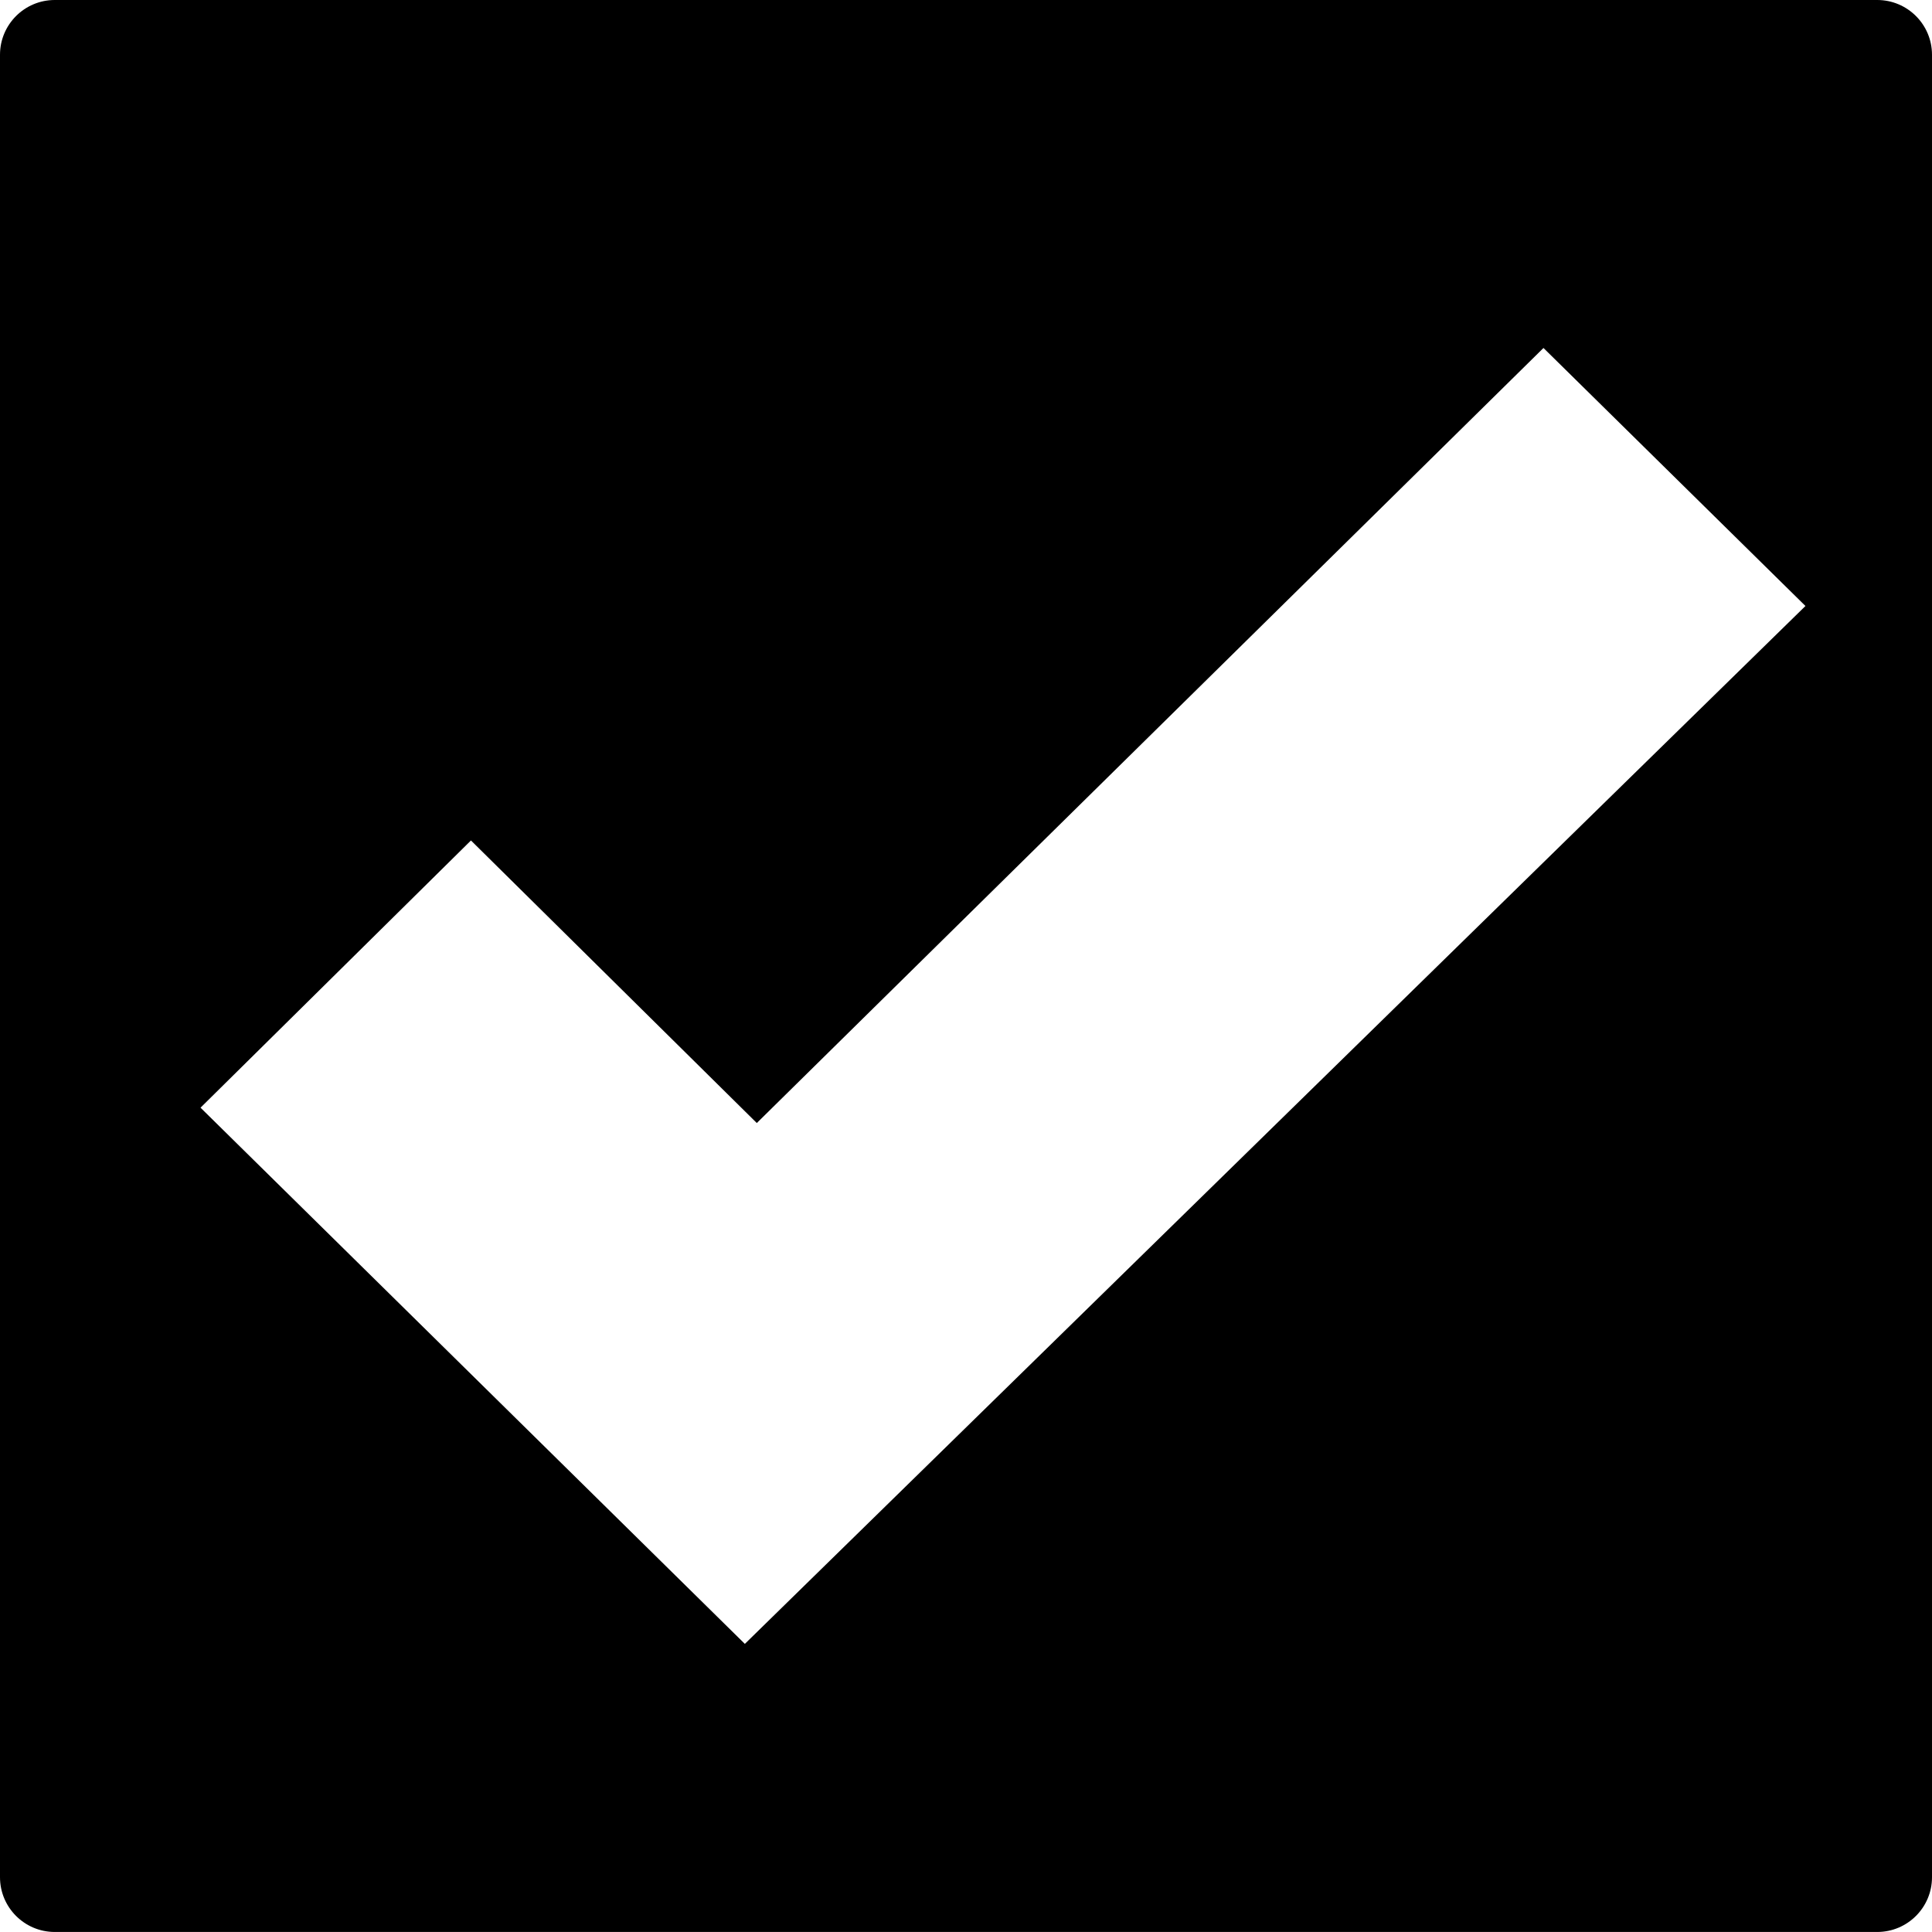 <?xml version="1.0" encoding="utf-8"?>
<!-- Generator: Adobe Illustrator 16.0.0, SVG Export Plug-In . SVG Version: 6.00 Build 0)  -->
<!DOCTYPE svg PUBLIC "-//W3C//DTD SVG 1.1//EN" "http://www.w3.org/Graphics/SVG/1.1/DTD/svg11.dtd">
<svg version="1.1" id="Layer_1" xmlns="http://www.w3.org/2000/svg" xmlns:xlink="http://www.w3.org/1999/xlink" x="0px" y="0px"
	 width="123.466px" height="123.464px" viewBox="0 0 123.466 123.464" enable-background="new 0 0 123.466 123.464"
	 xml:space="preserve">
<path d="M119.966,0H3.5C1.567,0,0,1.567,0,3.5v116.464c0,1.933,1.567,3.5,3.5,3.5h116.466c1.933,0,3.5-1.567,3.5-3.5V3.5
	C123.466,1.567,121.898,0,119.966,0z M47.6,105.054C36.438,94.06,24.629,82.425,12.815,70.787
	c5.778-5.71,11.472-11.336,17.282-17.076c6.019,5.949,12.213,12.072,18.267,18.057c16.758-16.51,33.564-33.068,50.273-49.53
	c5.296,5.217,10.841,10.676,16.742,16.488C92.724,60.896,70.072,83.063,47.6,105.054z"/>
</svg>
